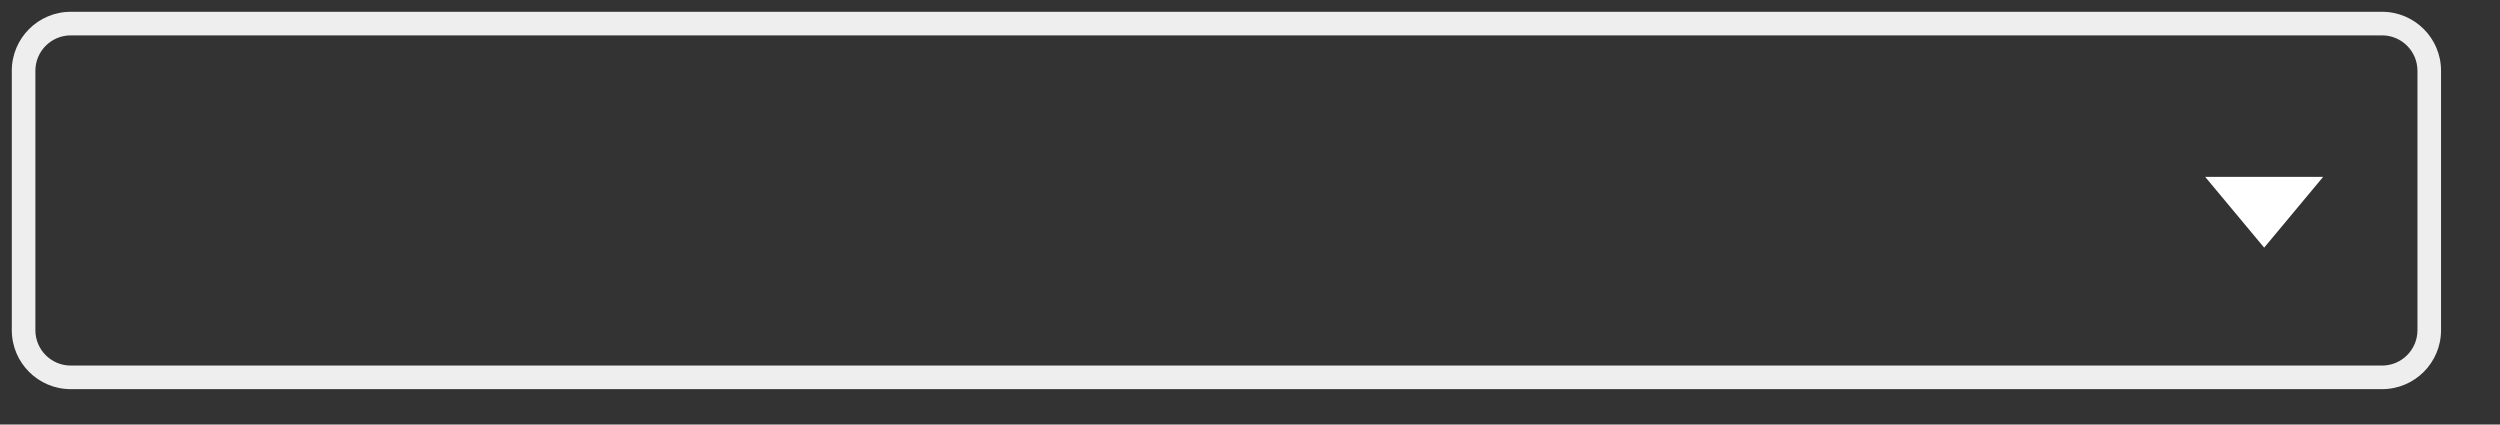 <svg width="106" height="18" viewBox="0 0 106 18" fill="none" xmlns="http://www.w3.org/2000/svg">
<rect x="0" y="0" width="106" height="18" fill="#333333" stroke="none"/>
<path d="M3 1.5H101V0.5H3V1.5ZM102.5 3V14H103.5V3H102.5ZM101 15.5H3V16.5H101V15.5ZM1.5 14V3H0.5V14H1.5ZM3 15.5C2.172 15.5 1.5 14.828 1.5 14H0.5C0.5 15.381 1.619 16.5 3 16.5V15.5ZM102.5 14C102.5 14.828 101.828 15.5 101 15.5V16.5C102.381 16.5 103.5 15.381 103.5 14H102.5ZM101 1.5C101.828 1.5 102.5 2.172 102.5 3H103.5C103.5 1.619 102.381 0.5 101 0.5V1.5ZM3 0.5C1.619 0.5 0.5 1.619 0.5 3H1.5C1.5 2.172 2.172 1.5 3 1.5V0.5Z" fill="#EEEEEE"/>
<path d="M96 10.5L93.5 7.5L98.5 7.5L96 10.5Z" fill="white"/>
</svg>
